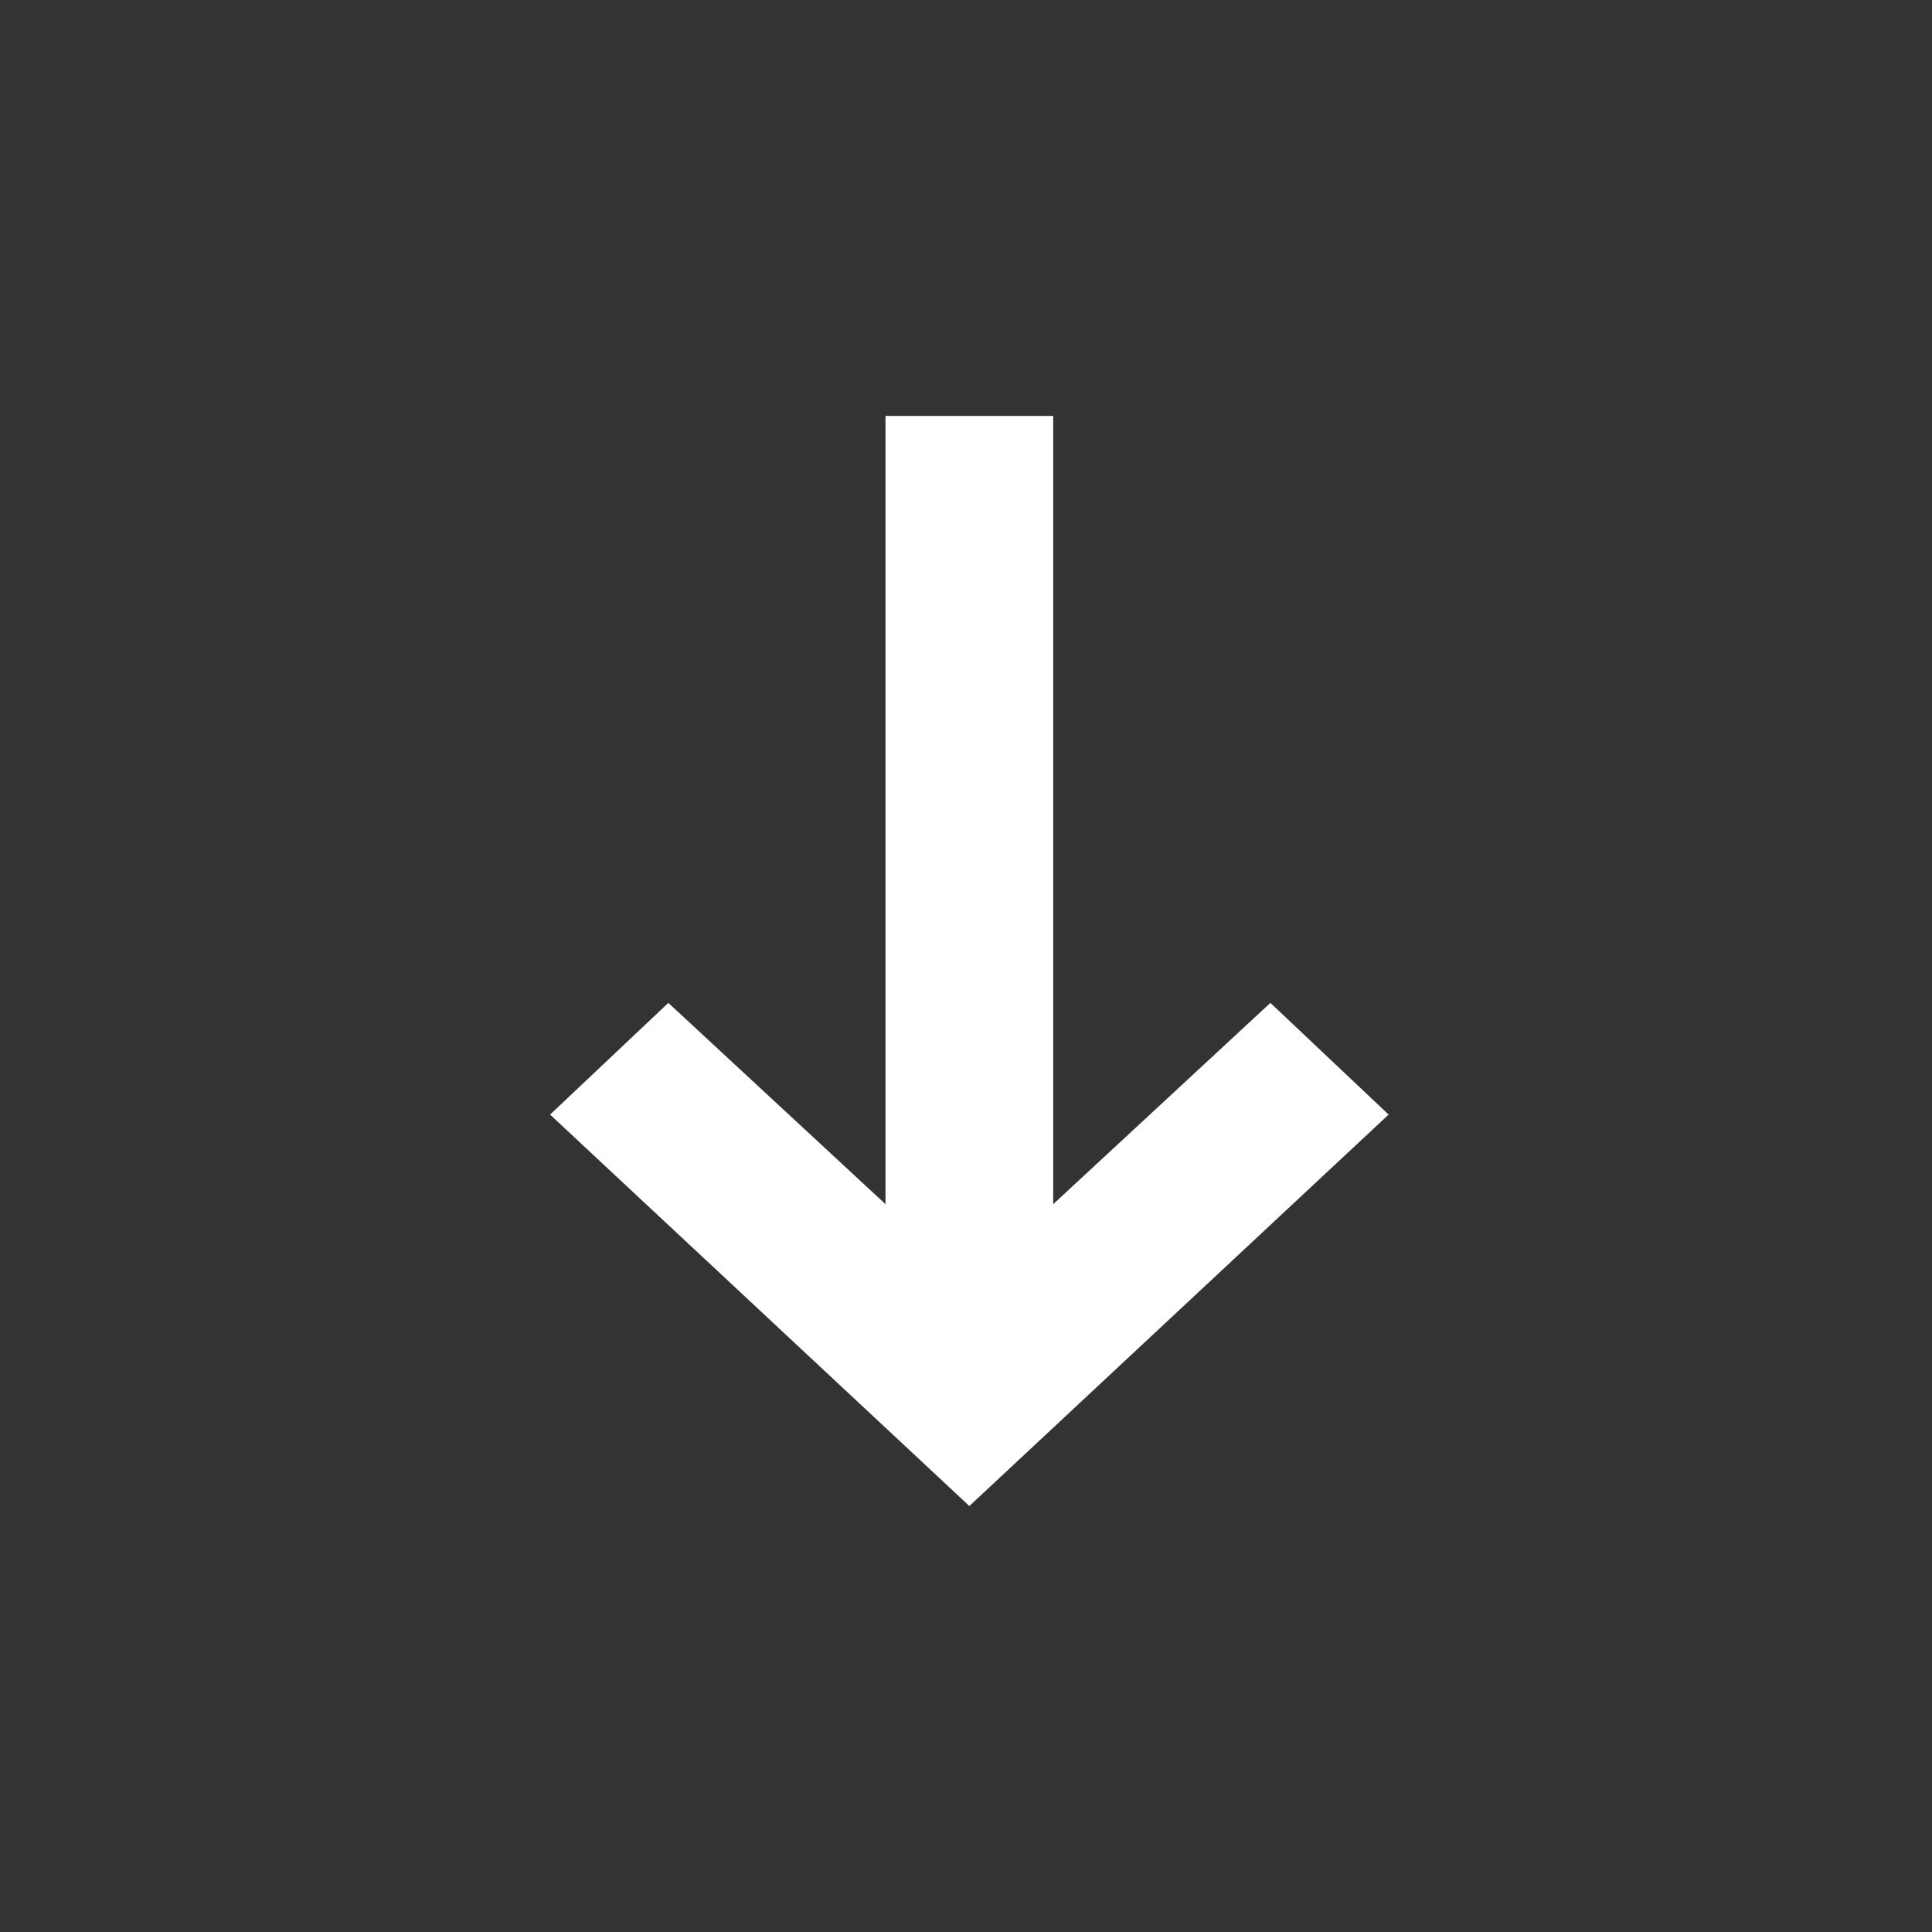 <svg width="144" height="144" viewBox="0 0 144 144" xmlns="http://www.w3.org/2000/svg">
    <rect x="0" y="0" width="144" height="144" fill="#333333" stroke="none"/>
    <path d="M78.5 31v58.751L94.688 74.75l8.812 8.325-31.25 29.175L41 83.075l8.813-8.325L66 89.751V31h12.5z" fill-rule="evenodd" fill="#fff"/>
</svg>
